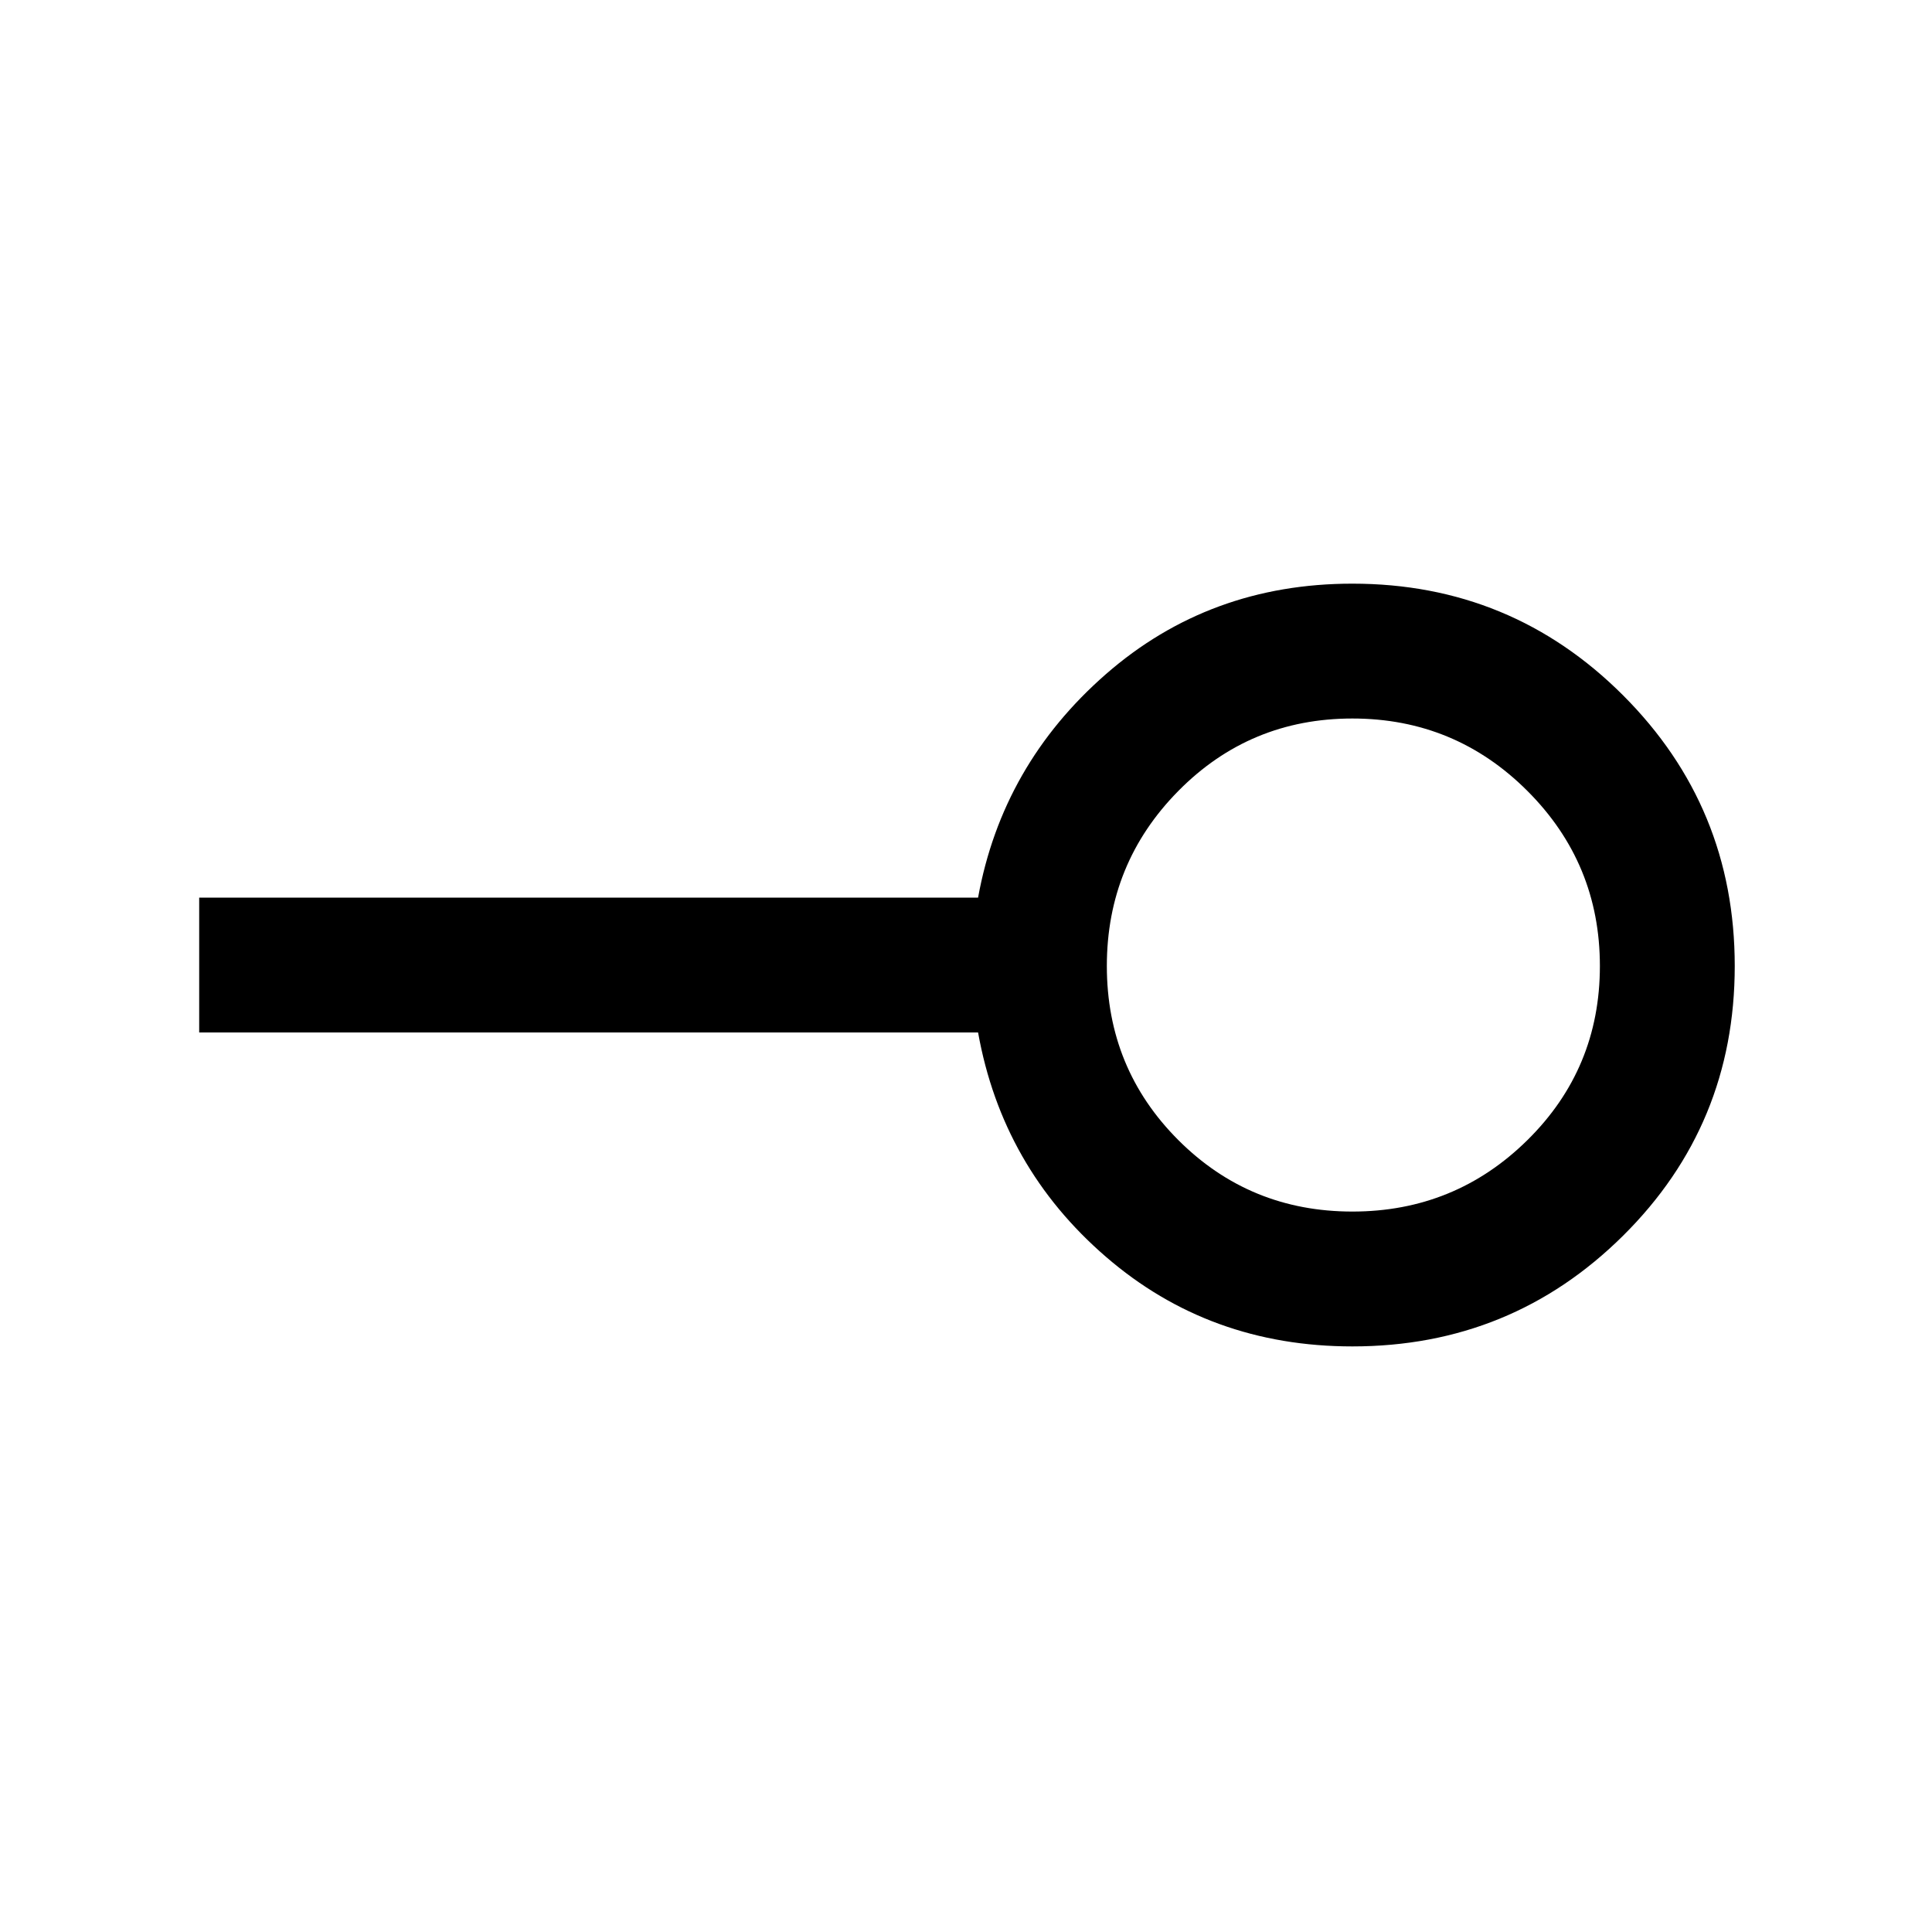 <svg xmlns="http://www.w3.org/2000/svg" height="20" width="20"><path d="M14 12.542q1.062 0 1.812-.74t.75-1.802q0-1.062-.75-1.812T14 7.438q-1.062 0-1.802.75T11.458 10q0 1.062.74 1.802t1.802.74Zm0 1.396q-1.479 0-2.552-.928-1.073-.927-1.323-2.322H2.062V9.292h8.063q.25-1.375 1.323-2.313 1.073-.937 2.552-.937 1.646 0 2.802 1.156Q17.958 8.354 17.958 10q0 1.646-1.156 2.792T14 13.938ZM14 10Z"/></svg>
